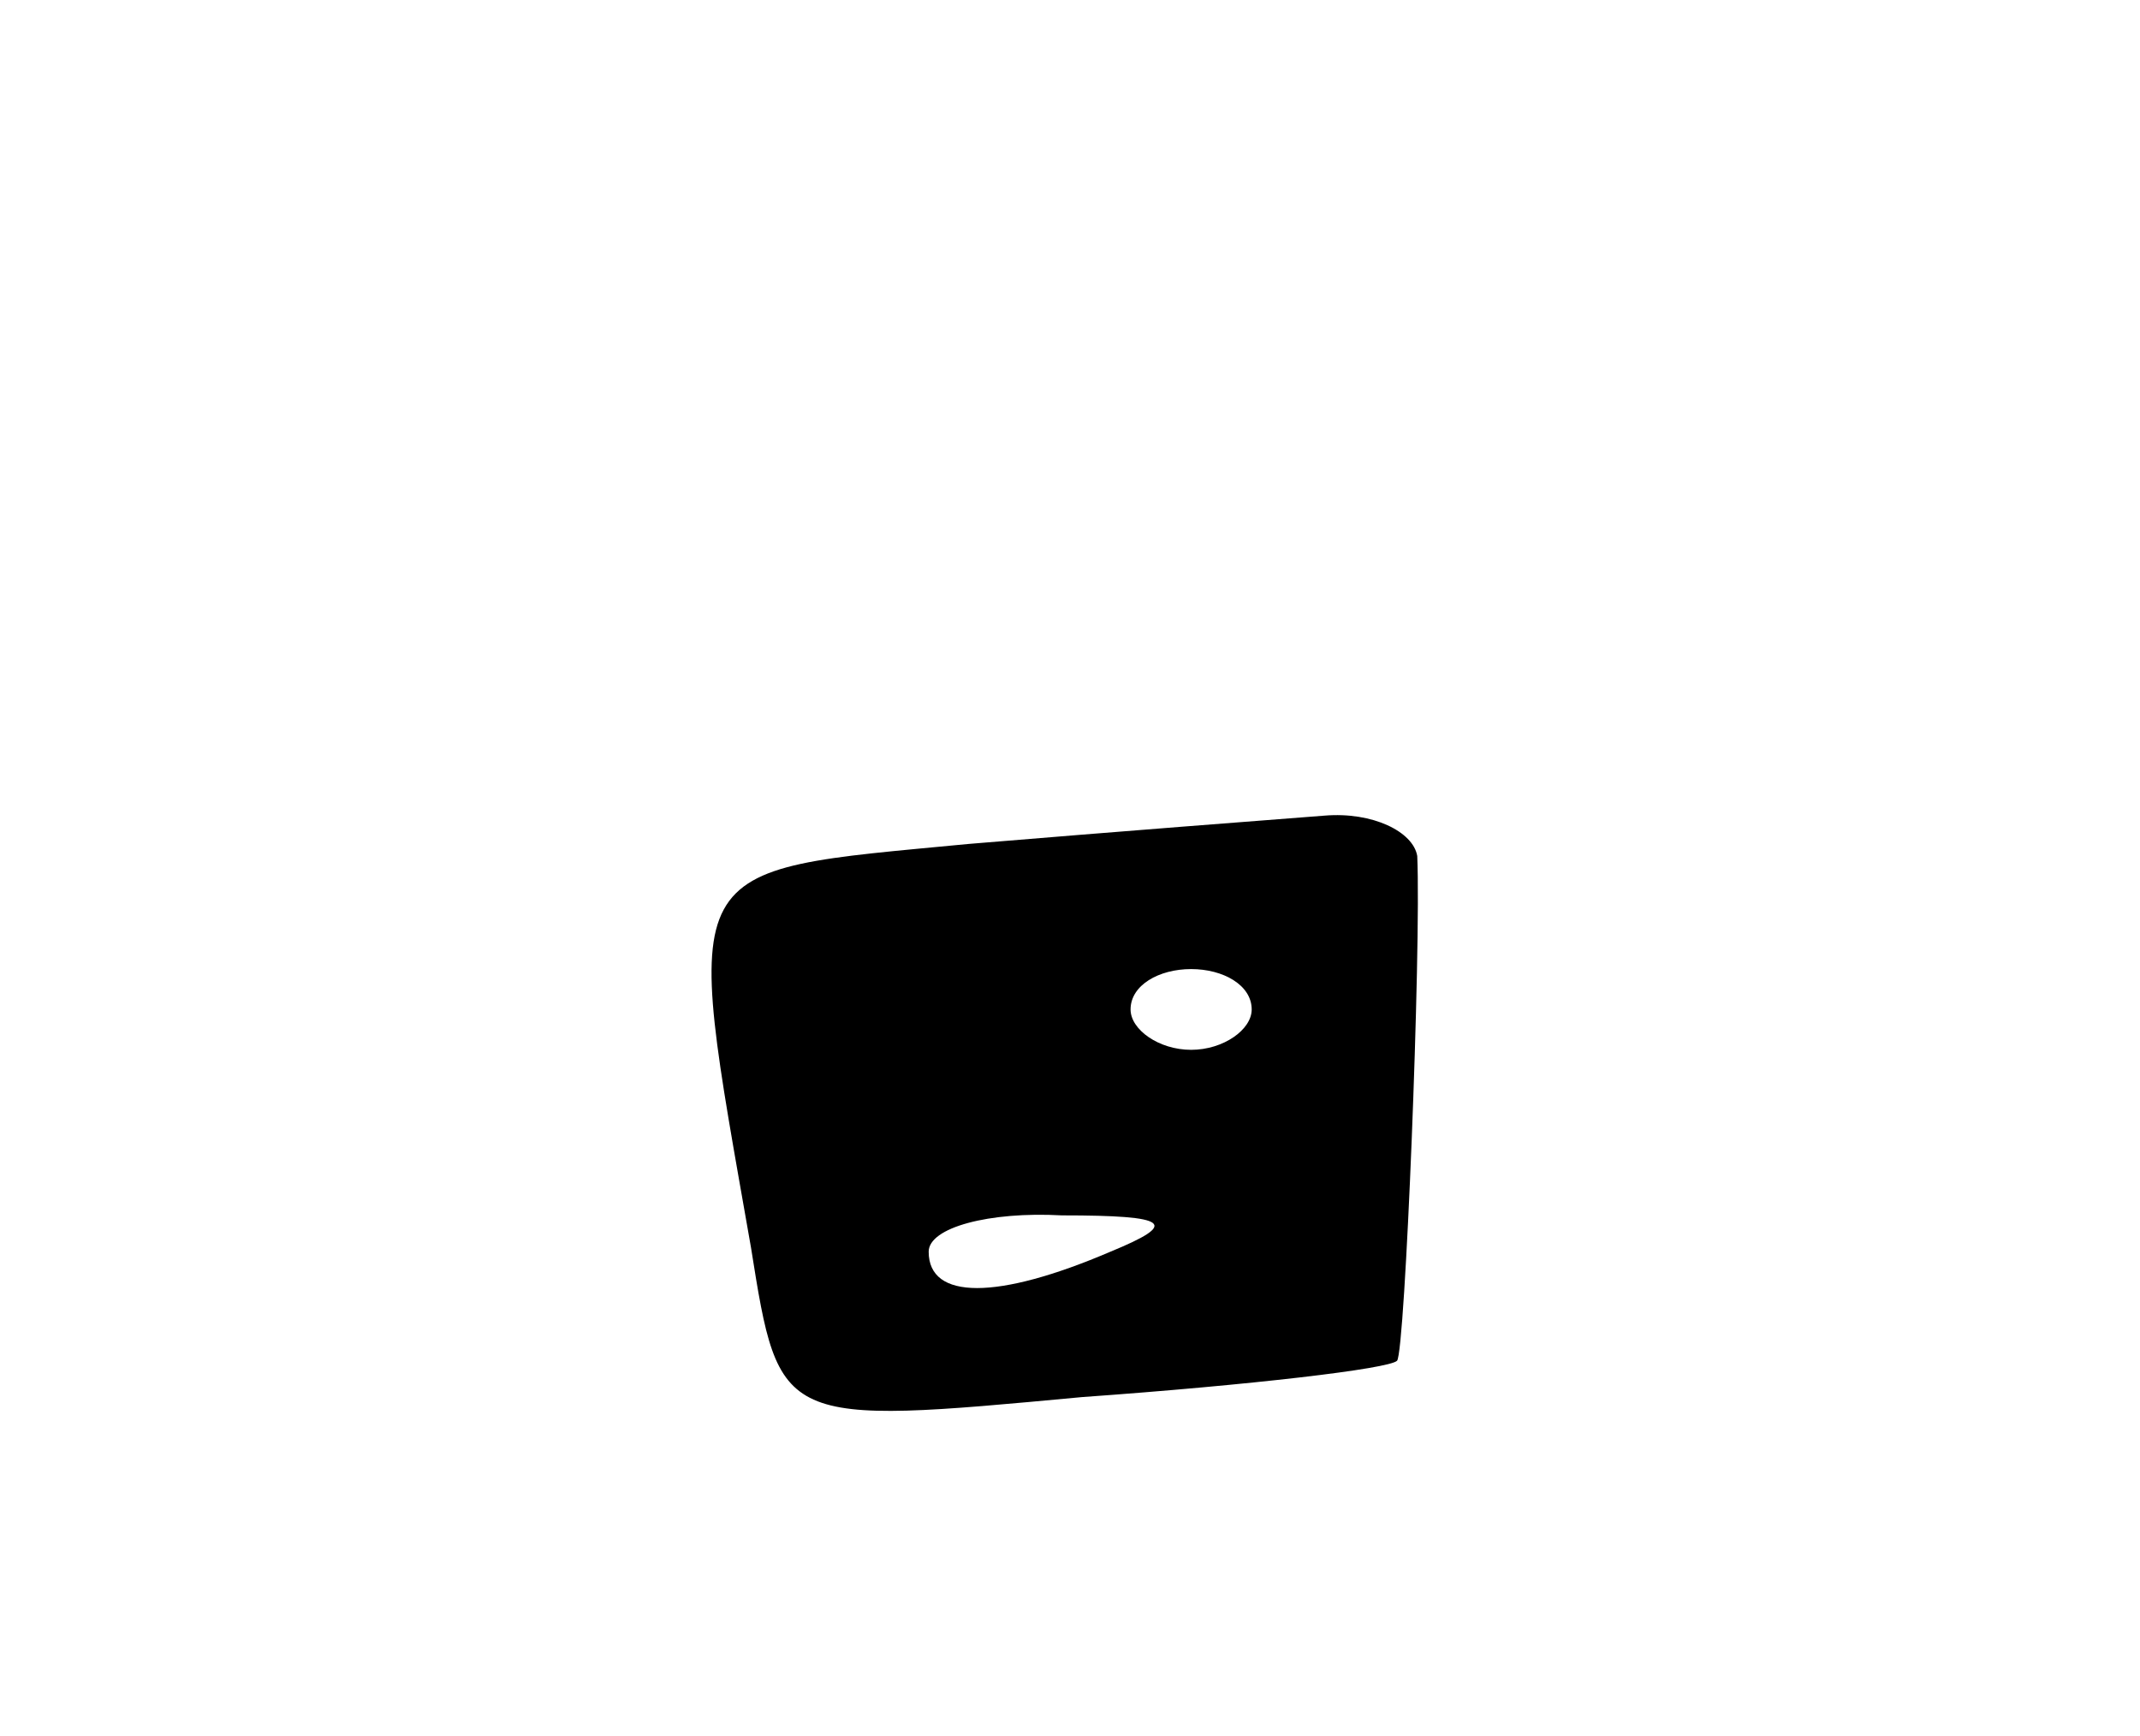 <svg version="1.0" xmlns="http://www.w3.org/2000/svg"
 width="53pt" height="43pt" viewBox="0 0 53 43"
 preserveAspectRatio="xMidYMid meet">
<g transform="translate(0,43) scale(0.1,-0.1)"
fill="#000000" stroke="none">
<path d="M240 221 c-73 -7 -71 -3 -54 -100 7 -44 7 -44 82 -37 42 3 76 7 78 9
2 2 6 102 5 125 -1 6 -11 11 -23 10 -13 -1 -52 -4 -88 -7z m70 -41 c0 -5 -7
-10 -15 -10 -8 0 -15 5 -15 10 0 6 7 10 15 10 8 0 15 -4 15 -10z m-35 -60
c-28 -12 -45 -12 -45 0 0 6 15 10 33 9 27 0 29 -2 12 -9z"/>
</g>
</svg>
